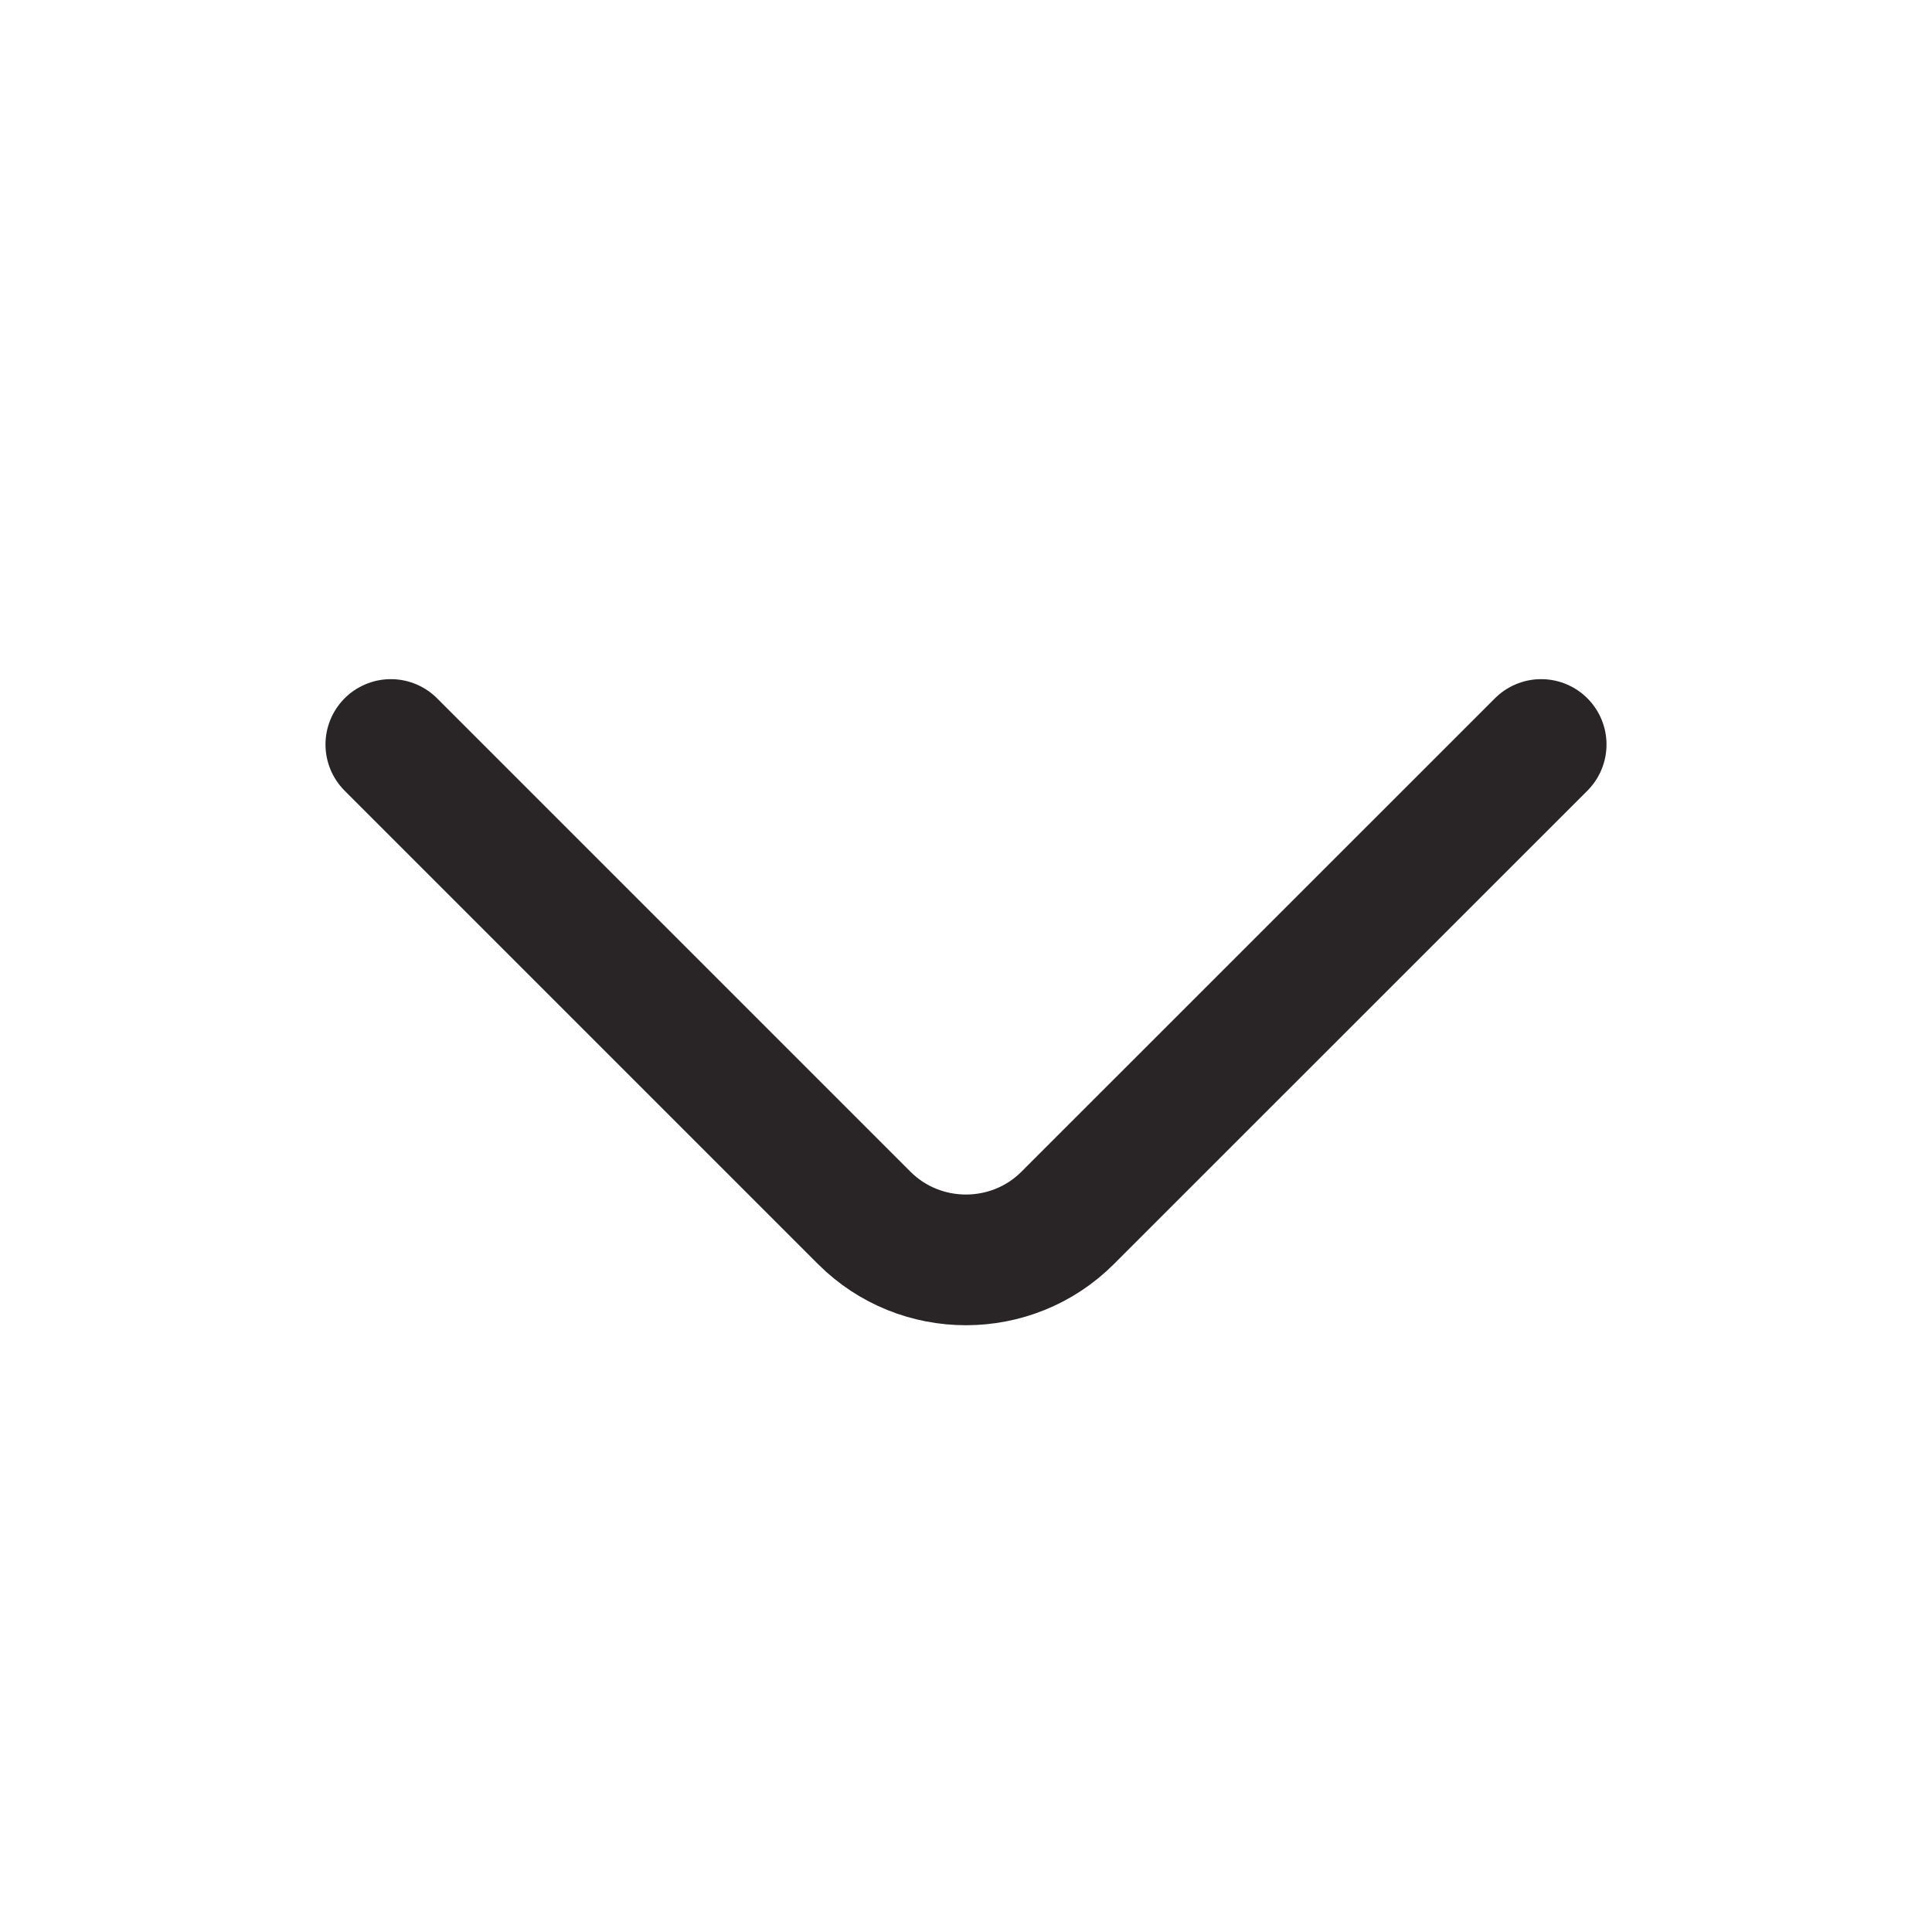 <svg width="20" height="20" viewBox="0 0 20 20" fill="none" xmlns="http://www.w3.org/2000/svg">
<path d="M15.954 7.707L11.052 12.608C10.473 13.187 9.526 13.187 8.947 12.608L4.046 7.707" stroke="#292526" stroke-width="1.353" stroke-miterlimit="10" stroke-linecap="round" stroke-linejoin="round"/>
</svg>
